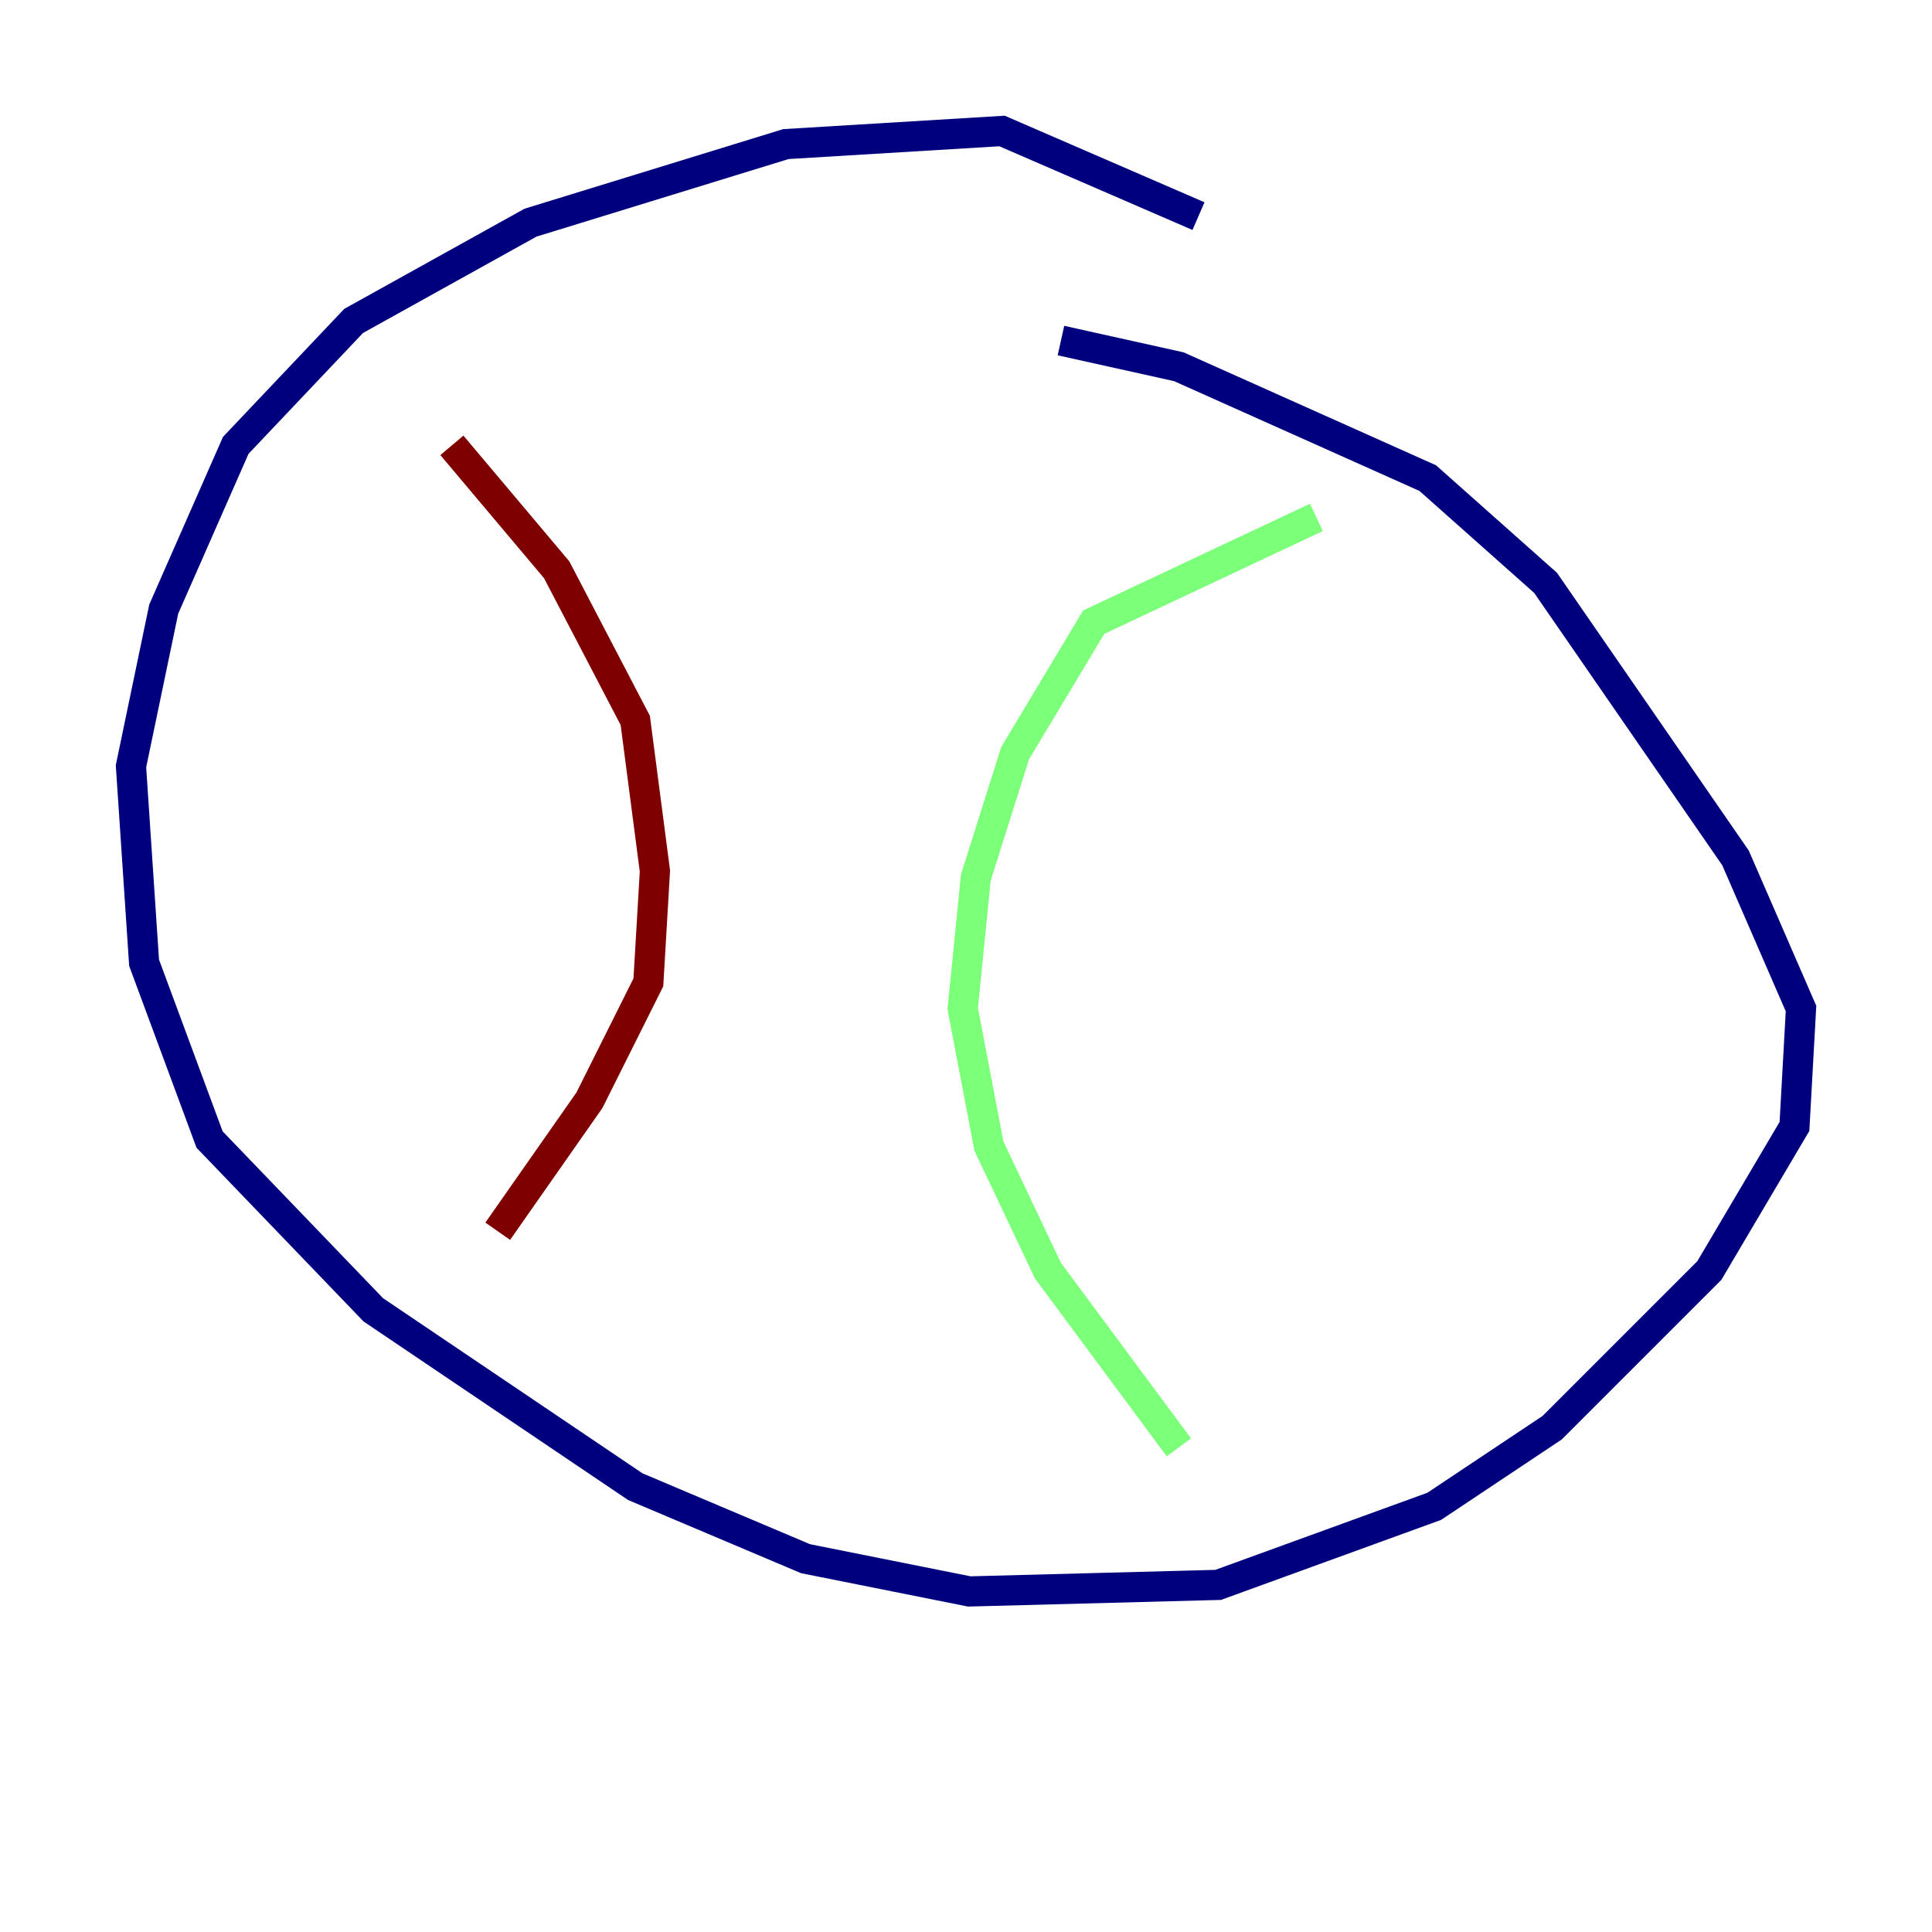 <?xml version="1.0" encoding="utf-8" ?>
<svg baseProfile="tiny" height="128" version="1.2" viewBox="0,0,128,128" width="128" xmlns="http://www.w3.org/2000/svg" xmlns:ev="http://www.w3.org/2001/xml-events" xmlns:xlink="http://www.w3.org/1999/xlink"><defs /><polyline fill="none" points="79.403,14.319 66.386,8.678 52.068,9.546 35.146,14.752 23.43,21.261 15.62,29.505 10.848,40.352 8.678,50.766 9.546,63.783 13.885,75.498 24.732,86.78 42.088,98.495 53.37,103.268 64.217,105.437 80.705,105.003 95.024,99.797 102.834,94.59 113.248,84.176 118.888,74.63 119.322,66.82 114.983,56.841 102.4,38.617 94.59,31.675 78.102,24.298 70.291,22.563" stroke="#00007f" stroke-width="2" /><polyline fill="none" points="87.214,34.278 72.461,41.22 67.254,49.898 64.651,58.142 63.783,66.82 65.519,75.932 69.424,84.176 78.102,95.891" stroke="#7cff79" stroke-width="2" /><polyline fill="none" points="29.939,29.505 36.881,37.749 42.088,47.729 43.39,57.709 42.956,65.085 39.051,72.895 32.976,81.573" stroke="#7f0000" stroke-width="2" /></svg>